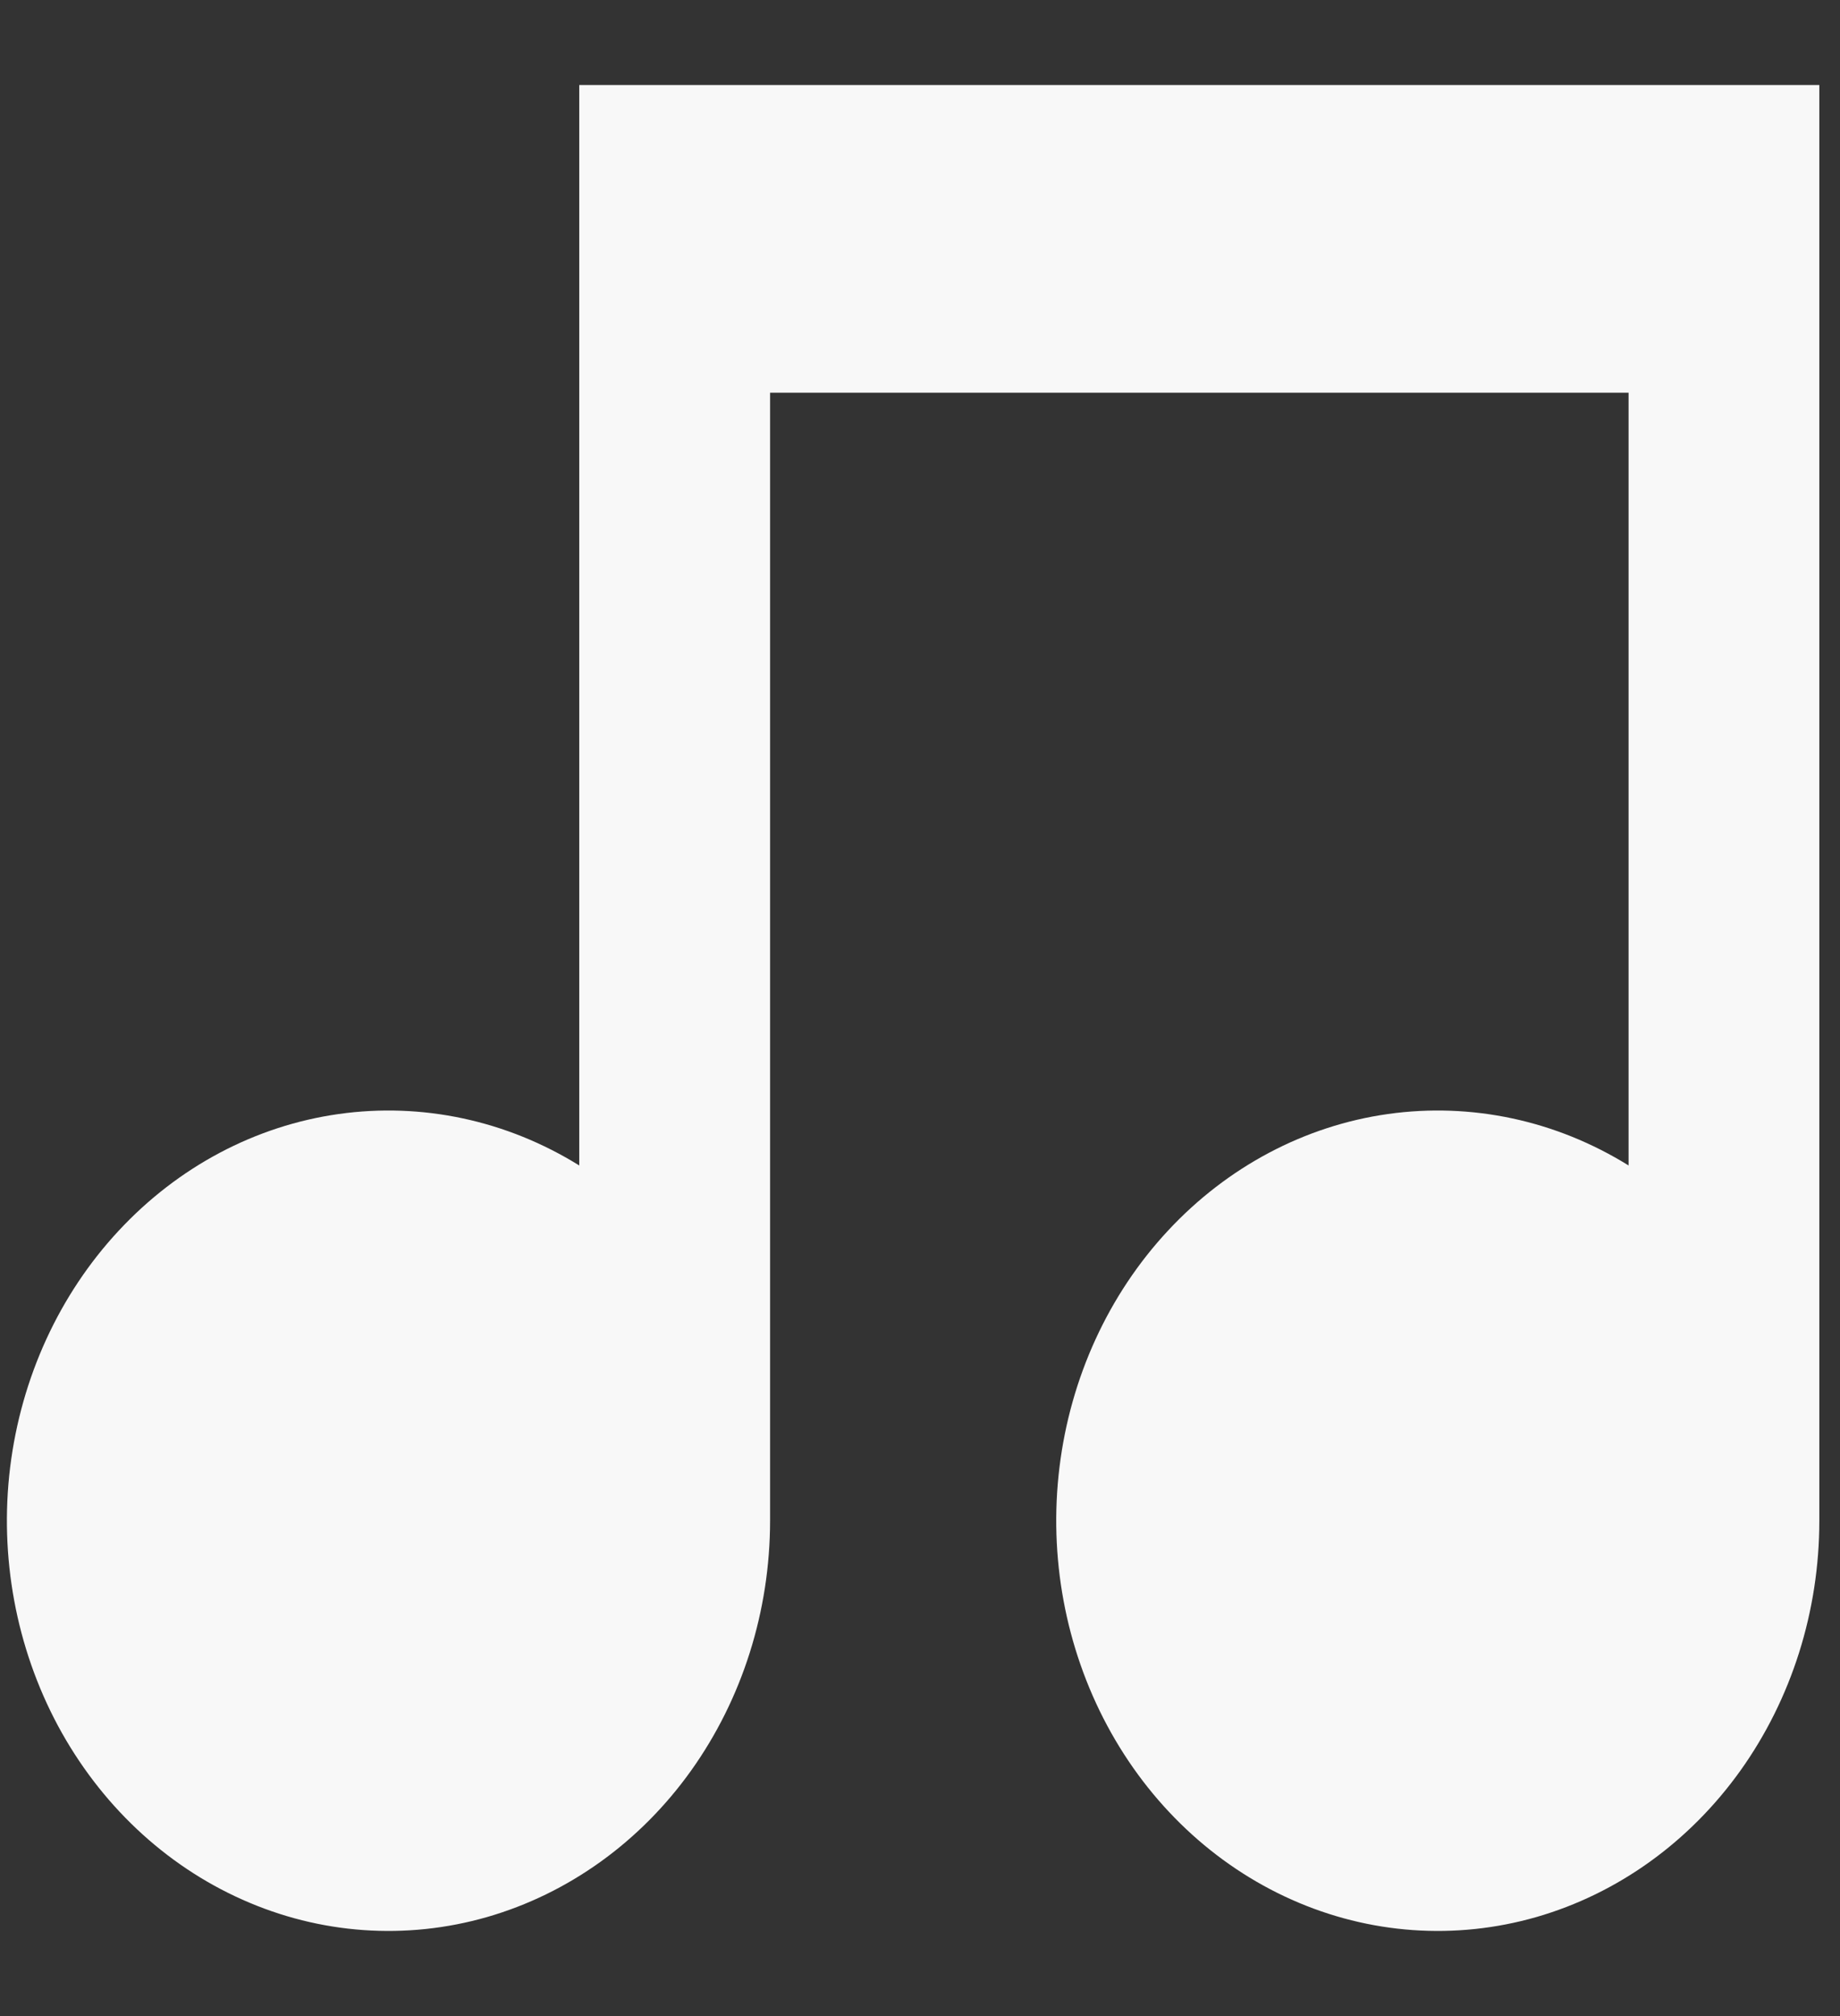 <svg width="21" height="23" viewBox="0 0 21 23" fill="none" xmlns="http://www.w3.org/2000/svg">
<rect x="0" y="0" width="21" height="23" fill="#333333" stroke="none"/>
<path d="M20.764 0.97V17.35C20.764 18.38 20.448 19.381 19.864 20.199C19.28 21.016 18.462 21.603 17.536 21.87C16.61 22.136 15.628 22.067 14.742 21.672C13.857 21.278 13.117 20.581 12.638 19.689C12.159 18.796 11.967 17.759 12.092 16.738C12.217 15.716 12.652 14.768 13.33 14.04C14.008 13.311 14.891 12.843 15.841 12.709C16.792 12.575 17.757 12.781 18.587 13.296V4.48H8.789V17.35C8.788 18.38 8.472 19.381 7.888 20.199C7.305 21.016 6.486 21.603 5.56 21.87C4.634 22.136 3.652 22.067 2.767 21.672C1.881 21.278 1.142 20.581 0.662 19.689C0.183 18.796 -0.009 17.759 0.116 16.738C0.242 15.716 0.677 14.768 1.355 14.04C2.033 13.311 2.915 12.843 3.866 12.709C4.816 12.575 5.781 12.781 6.611 13.296V0.97H20.764Z" fill="#F8F8F8"/>
</svg>
